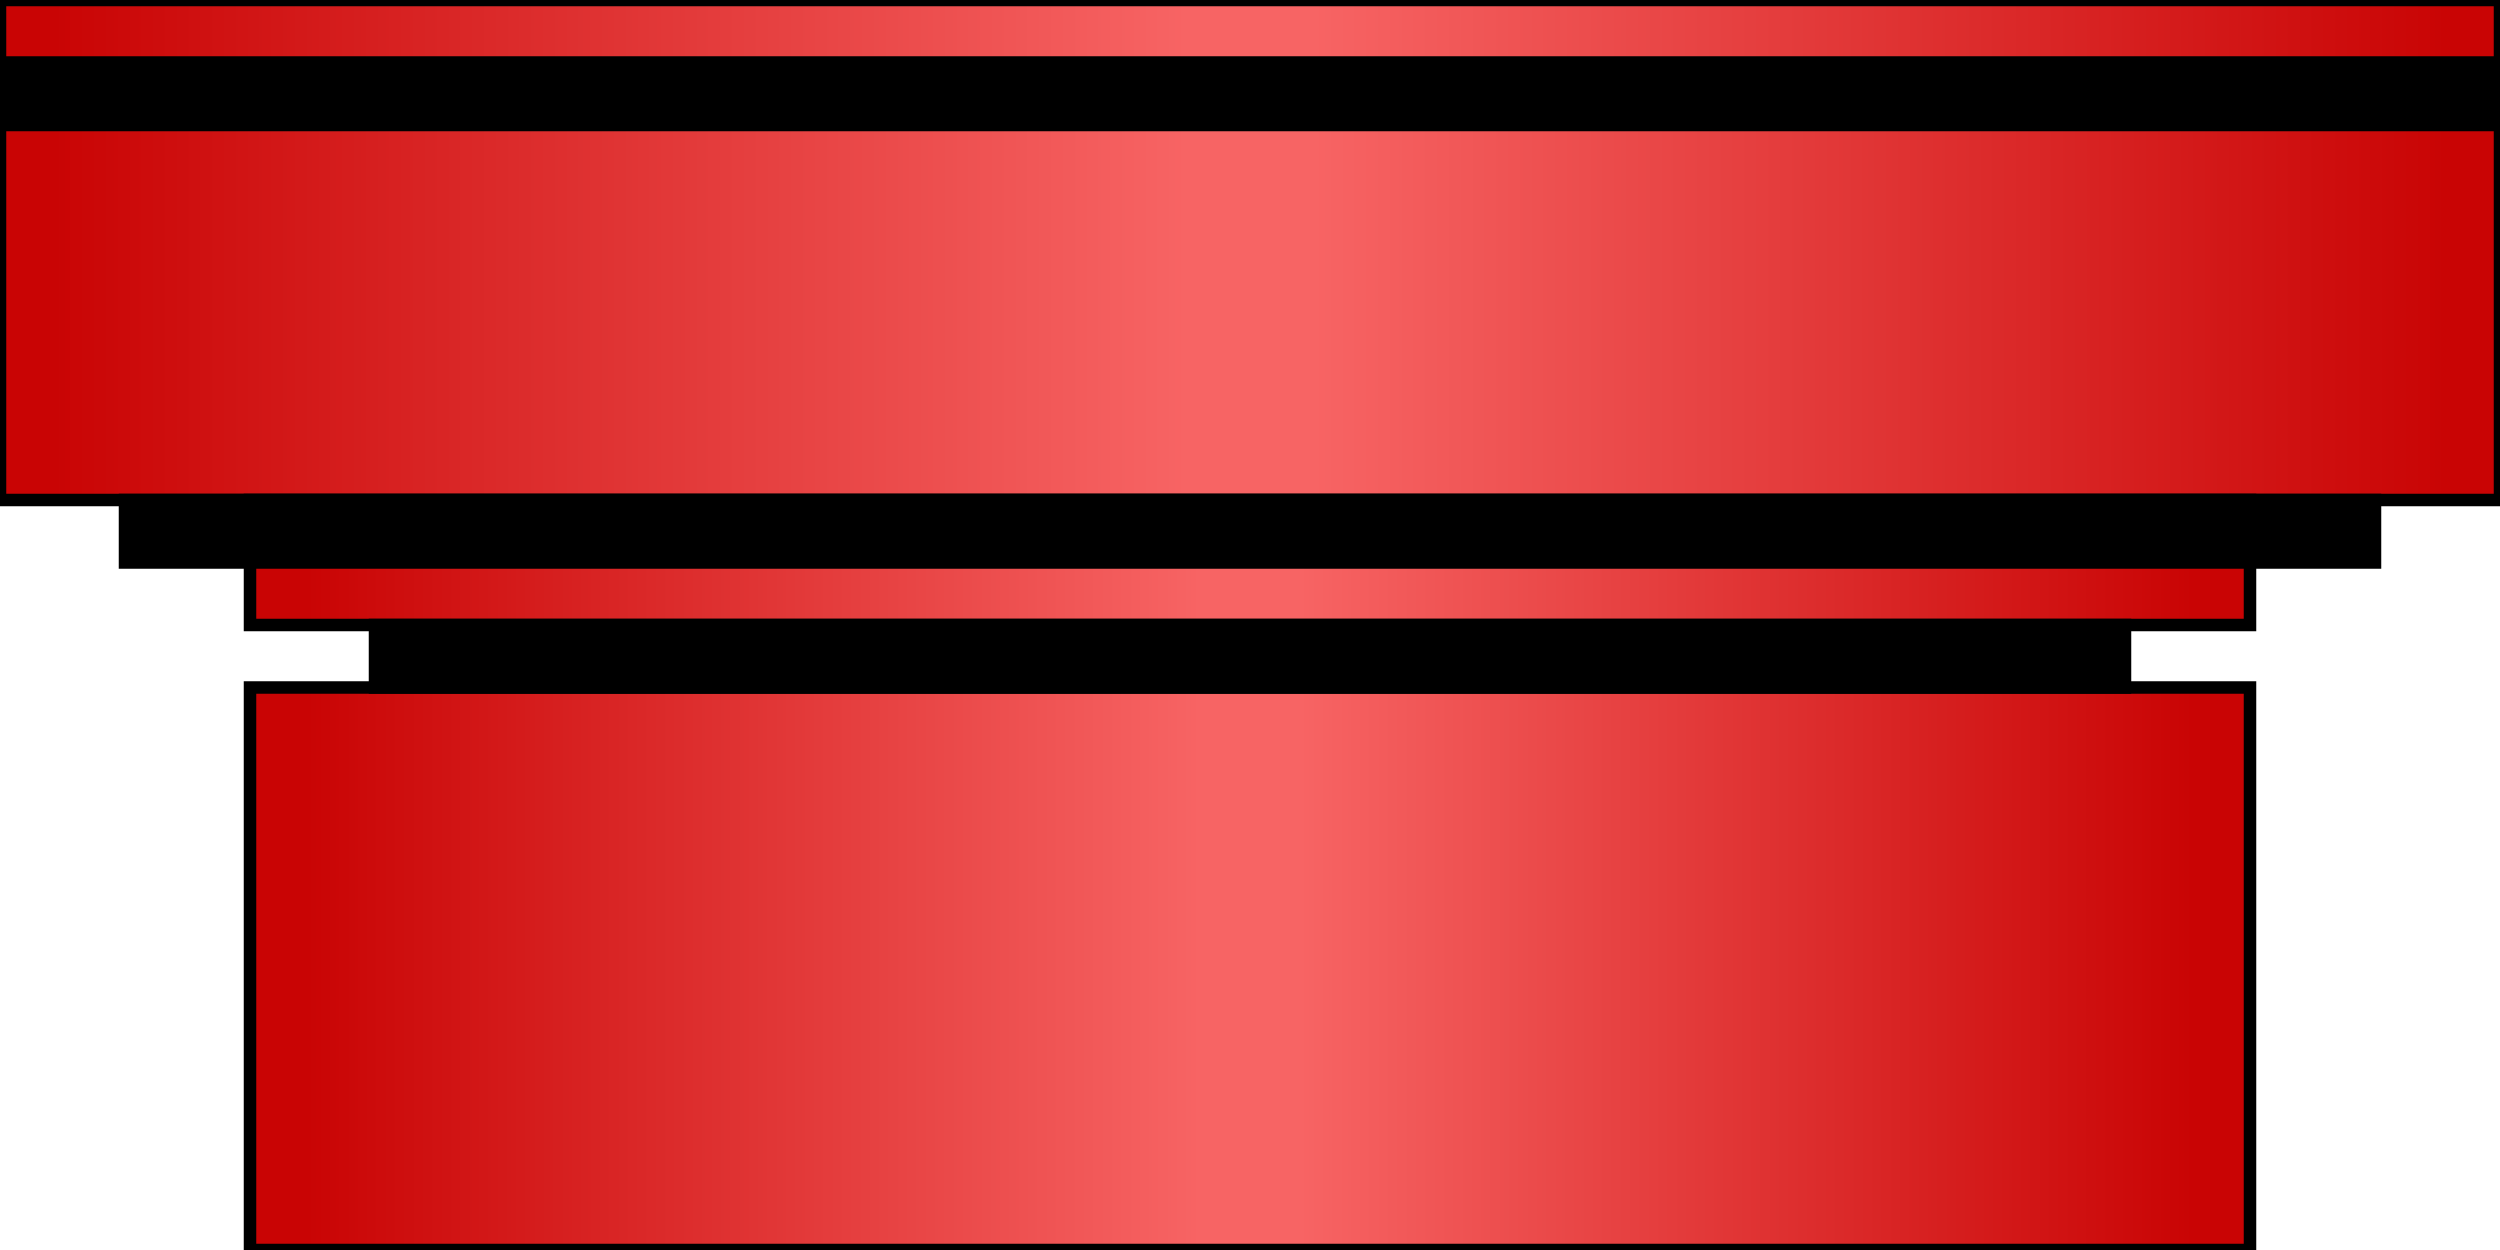 <?xml version="1.0"?>
<!-- Copyright (c) 2006 by Interactive Network Technologies, Inc. -->
<svg  x="-50%" y ="0%" width="100%" height="100%" viewBox="-100 0 200 100" preserveAspectRatio="none"
    xmlns="http://www.w3.org/2000/svg" version="1.1">
  <desc>Generic Tool</desc>

    <defs>
      <linearGradient x1="0%" x2="50%" id="RedGradient" spreadMethod = "reflect" gradientUnits="objectBoundingBox">
        <stop offset="5%" stop-color="rgb(201, 4, 4)" />
        <stop offset="95%" stop-color="rgb(247, 100, 100)" />
      </linearGradient>
    </defs>

  <rect x="-100" y="0" width="200" height="40"
        fill="url(#RedGradient)"  stroke="black"  />

  <rect x="-100" y="5" width="200" height="5"
        fill="black"  stroke="black"  />

  <rect x="-80" y="40" width="160" height="10"
        fill="url(#RedGradient)"  stroke="black"  />

  <rect x="-80" y="55" width="160" height="45"
        fill="url(#RedGradient)"  stroke="black"  />


  <rect x="-90" y="40" width="180" height="5"
        fill="black"  stroke="black"  />


  <rect x="-70" y="50" width="140" height="5"
        fill="black"  stroke="black"  />


</svg>

